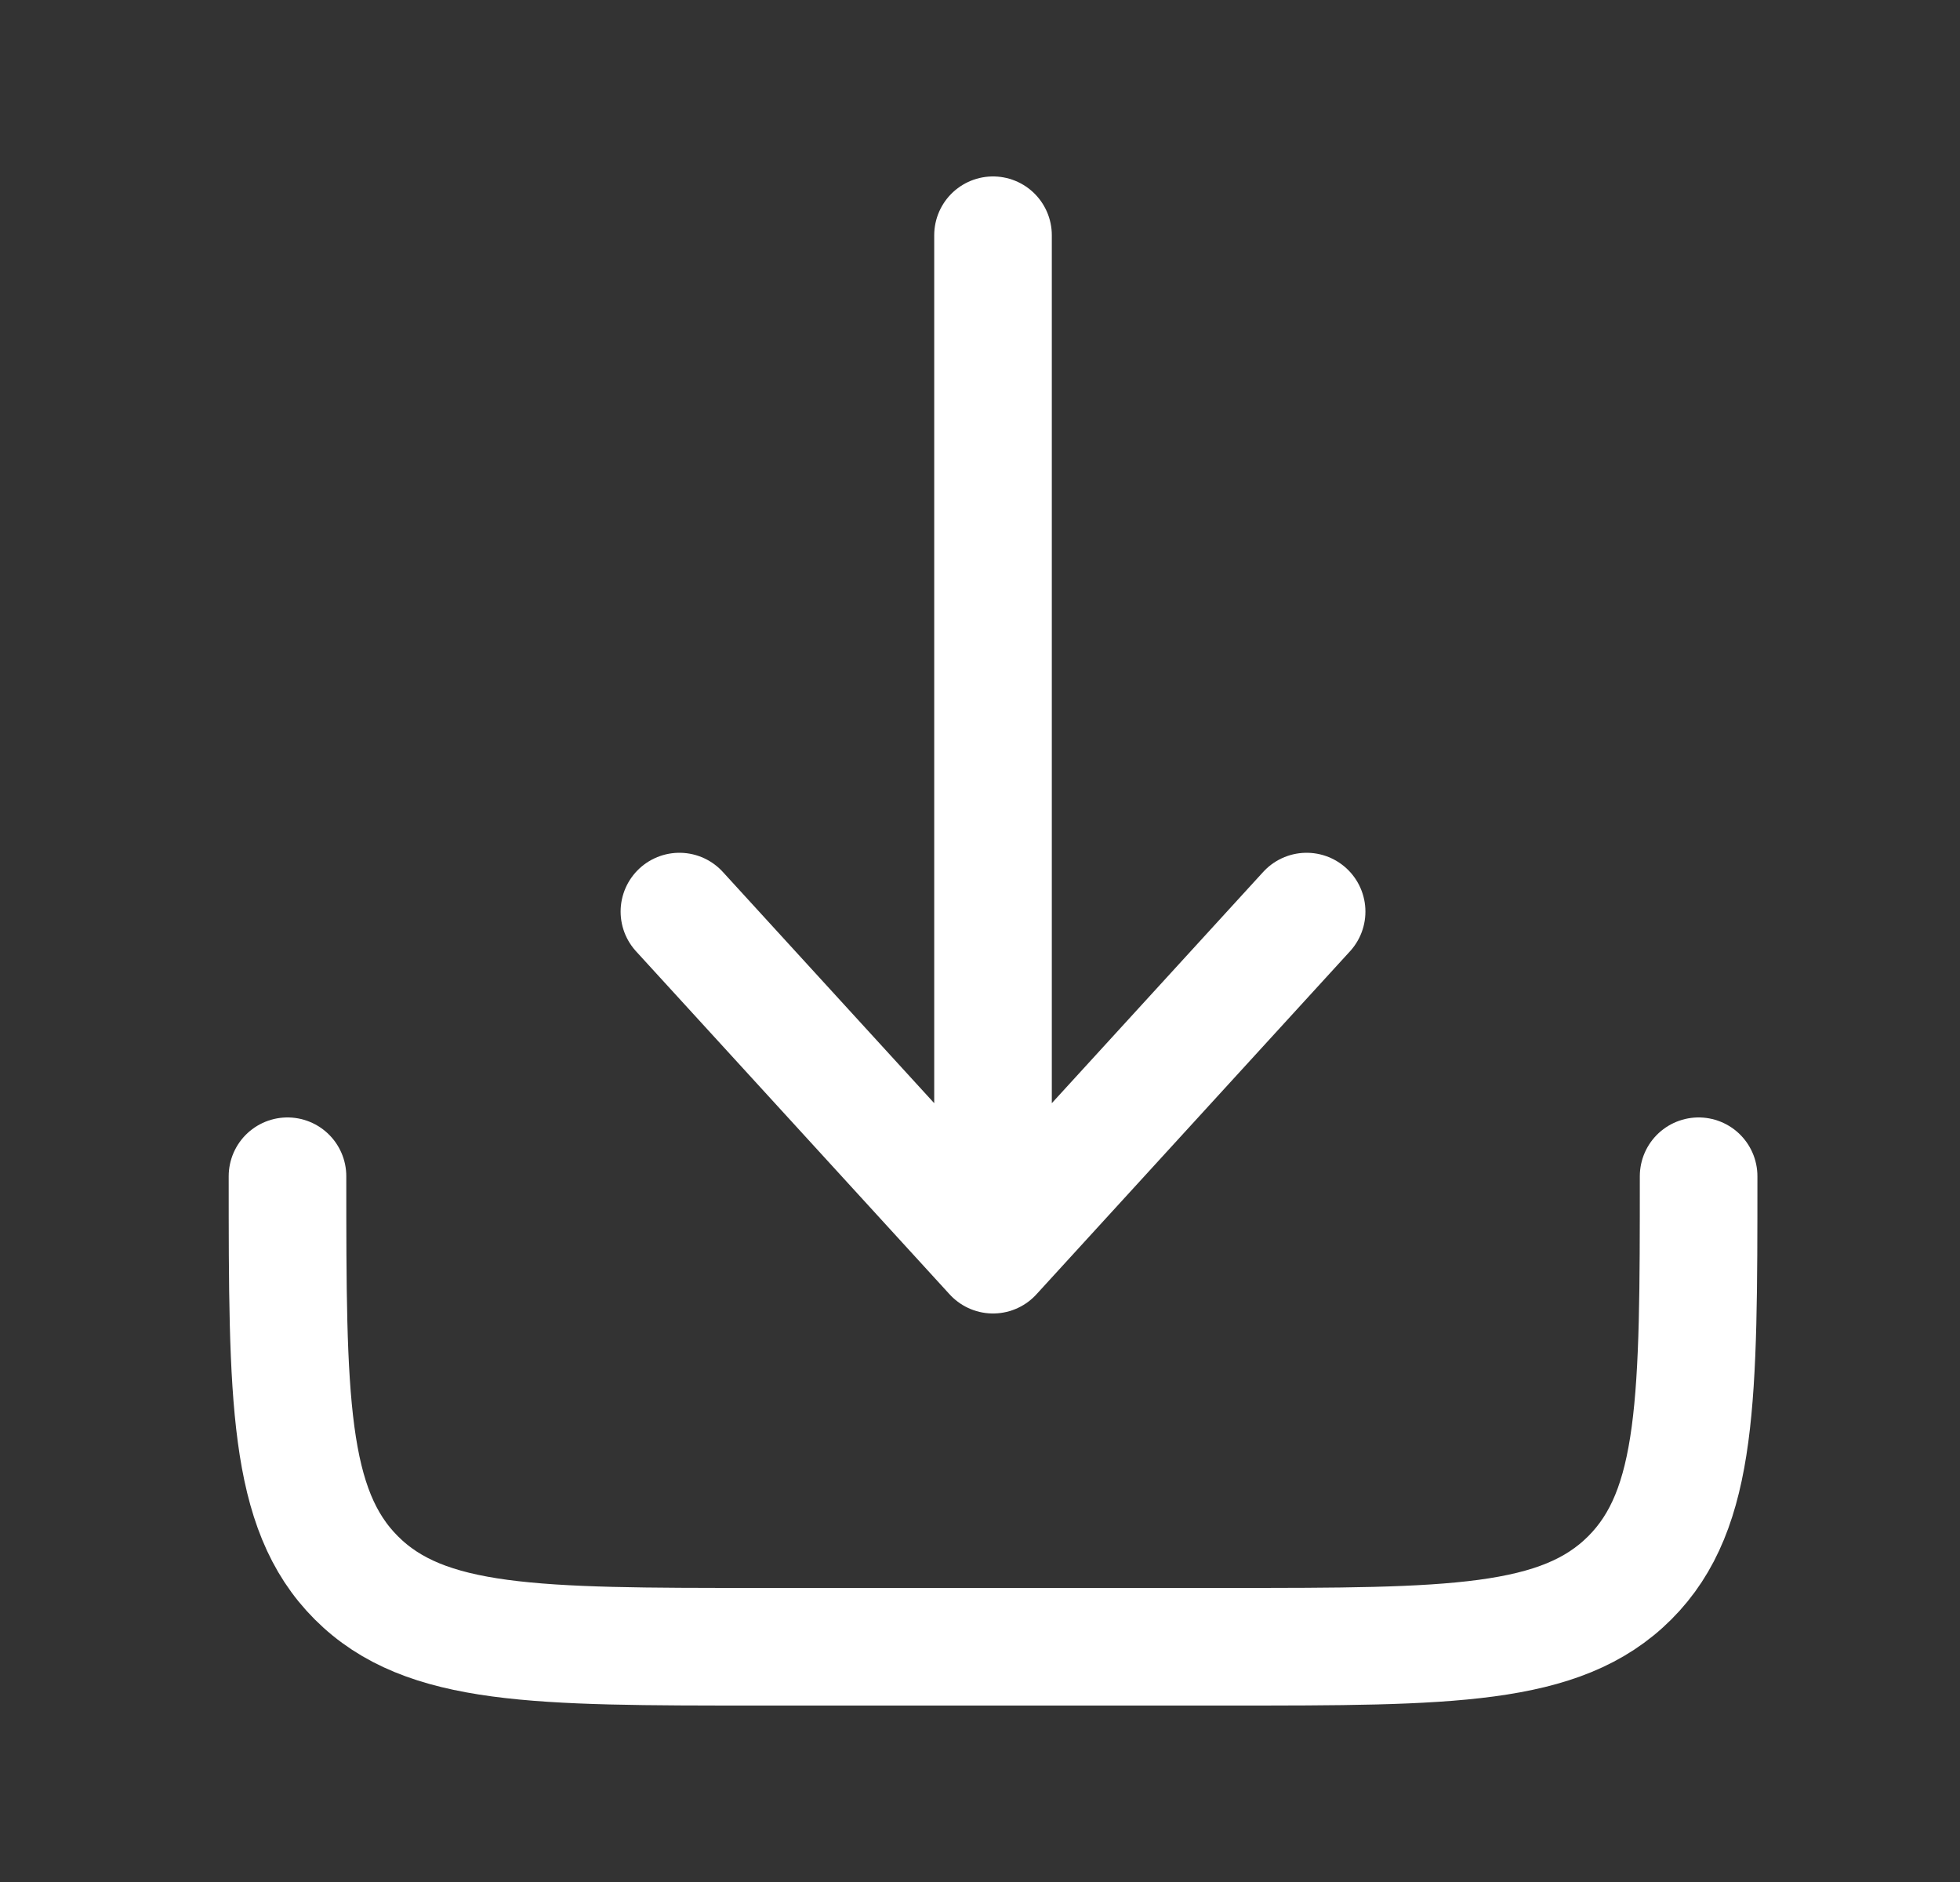 <svg width="25" height="24" viewBox="0 0 25 24" fill="none" xmlns="http://www.w3.org/2000/svg">
<rect x="0" y="0" width="25" height="24" fill="#333333" stroke="none"/>
<path d="M3.667 15C3.667 17.828 3.667 19.243 4.545 20.121C5.424 21 6.838 21 9.666 21H15.666C18.495 21 19.909 21 20.788 20.121C21.666 19.243 21.666 17.828 21.666 15" stroke="white" stroke-width="1.5" stroke-linecap="round" stroke-linejoin="round"/>
<path d="M12.666 3V16M12.666 16L16.666 11.625M12.666 16L8.666 11.625" stroke="white" stroke-width="1.5" stroke-linecap="round" stroke-linejoin="round"/>
</svg>
